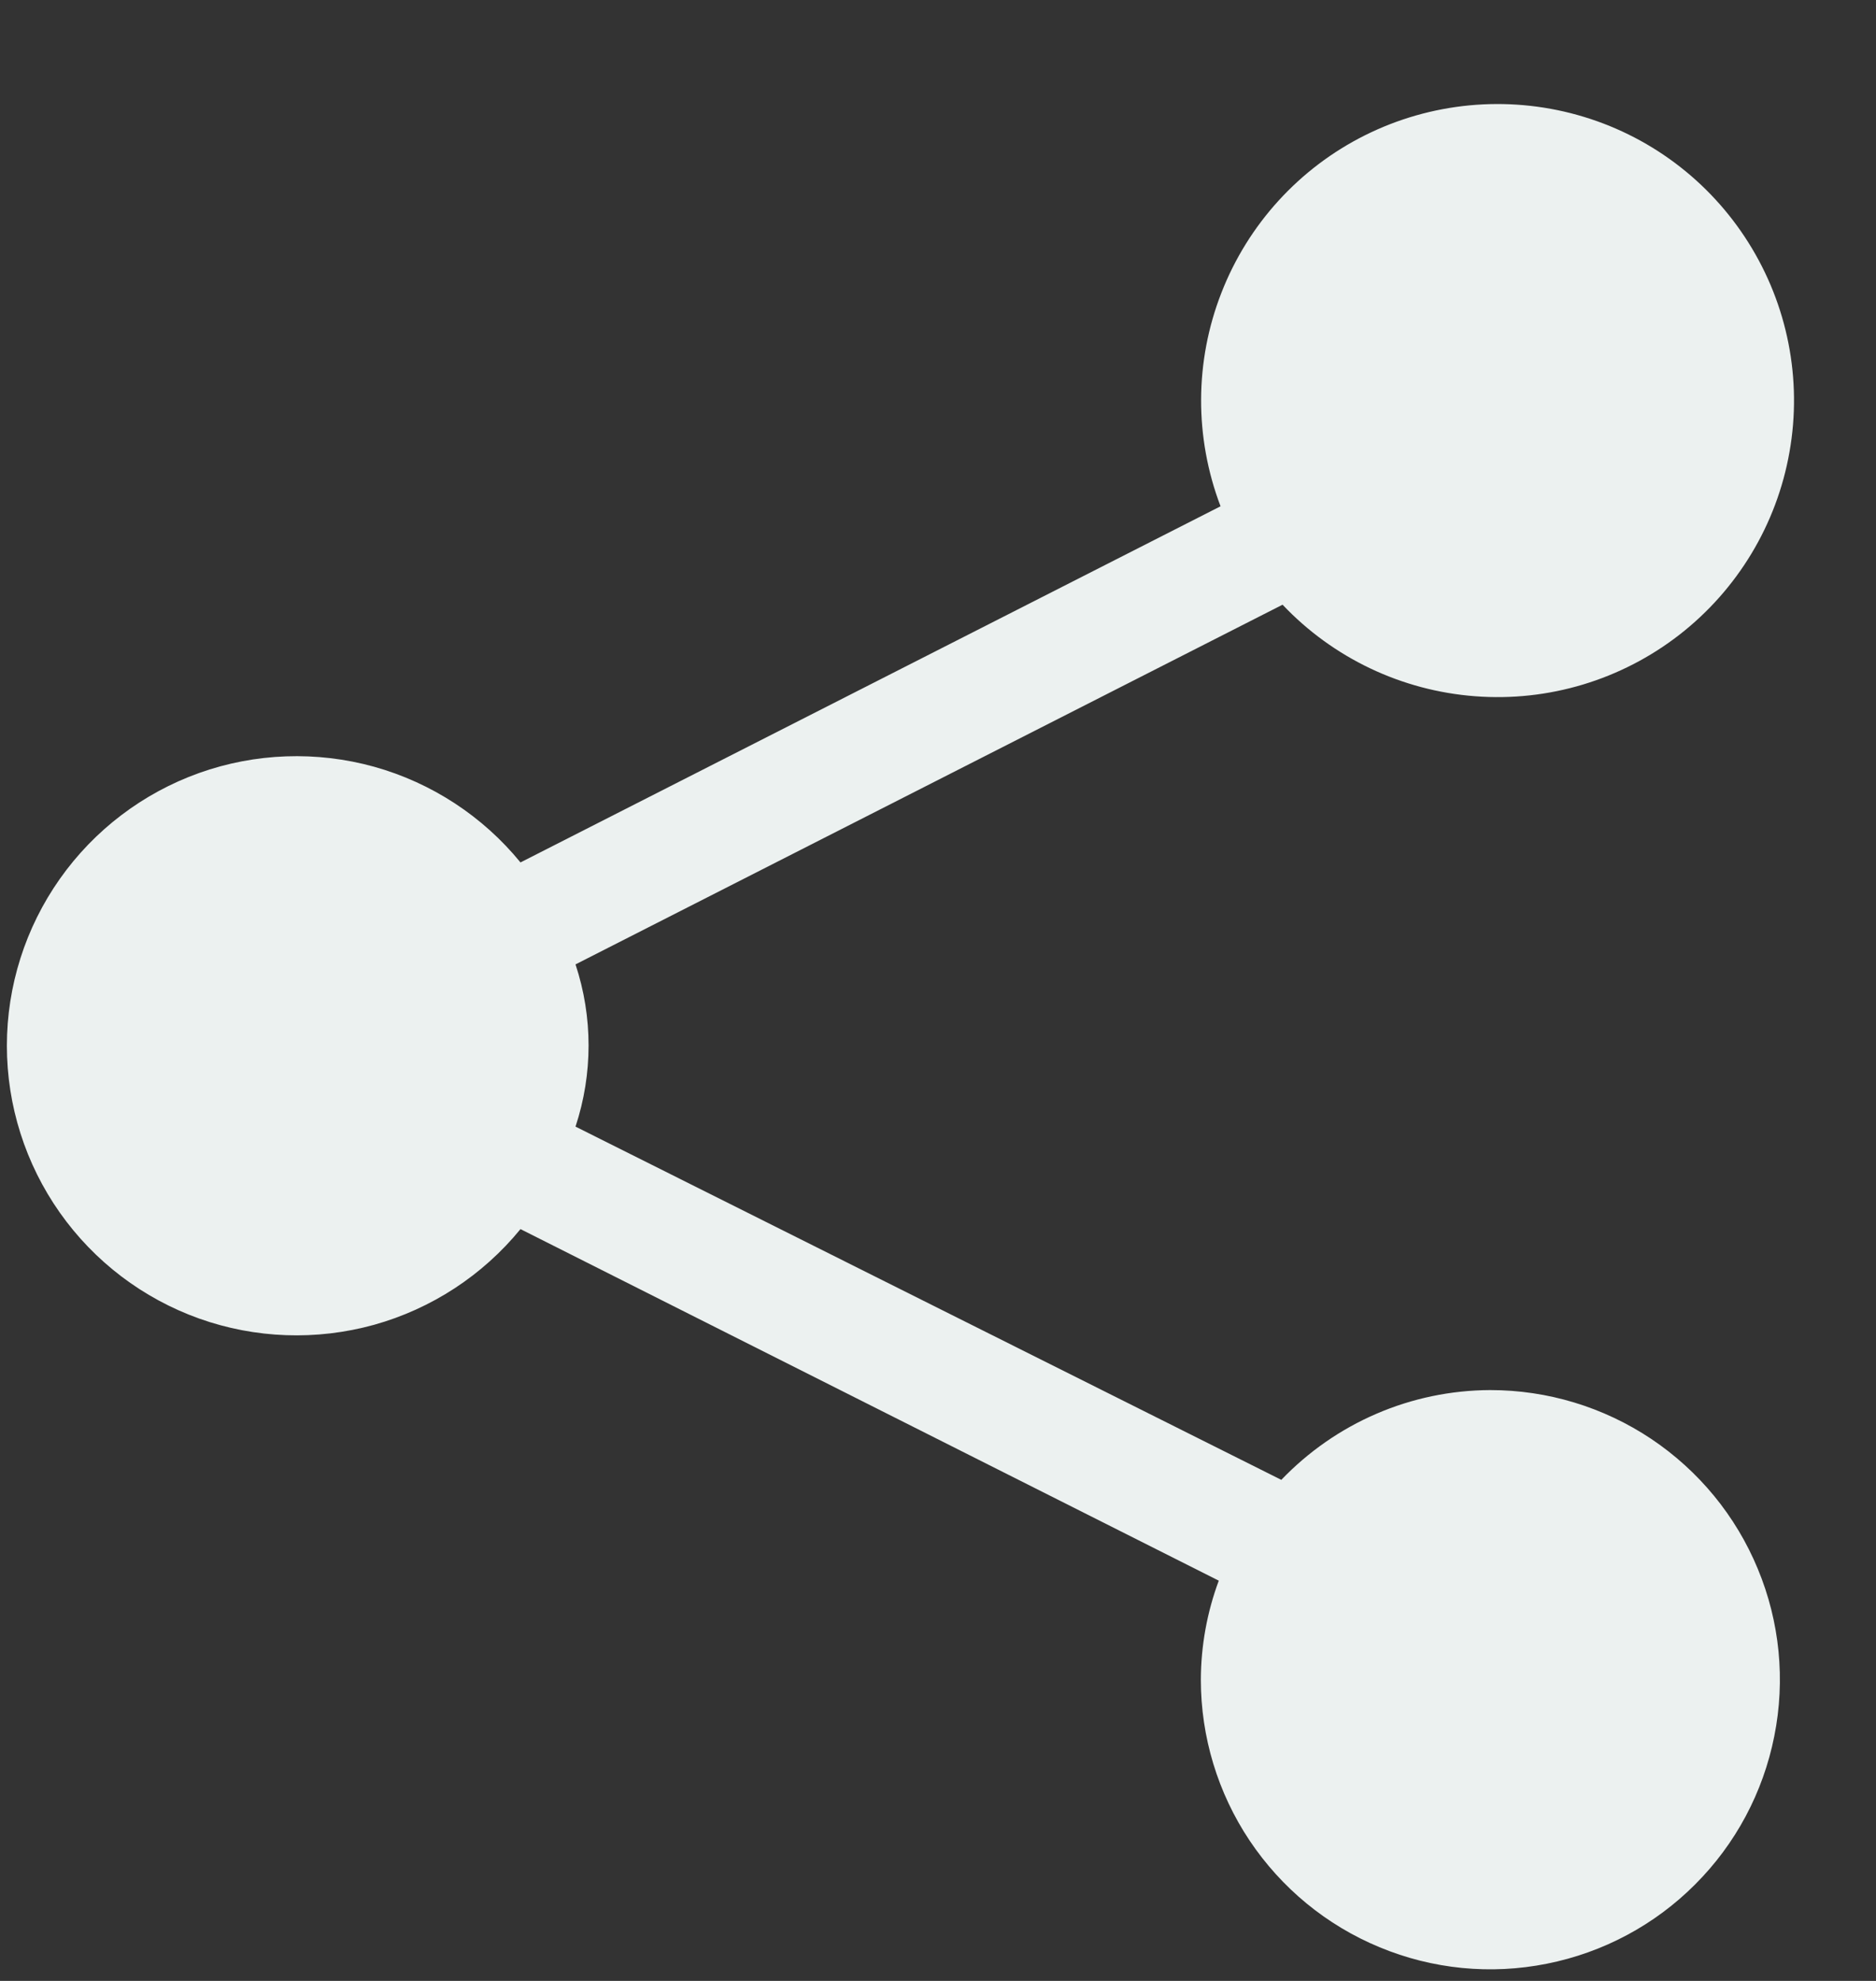<svg width="18" height="19" viewBox="0 0 18 19" fill="none" xmlns="http://www.w3.org/2000/svg">
<rect x="0" y="0" width="18" height="19" fill="#333333" stroke="none"/>
<path d="M14.294 13.333C13.92 13.335 13.55 13.412 13.207 13.56C12.863 13.708 12.553 13.924 12.294 14.194L5.522 10.806C5.689 10.3 5.689 9.755 5.522 9.25L12.306 5.8C12.791 6.312 13.45 6.625 14.154 6.678C14.858 6.732 15.557 6.521 16.114 6.088C16.671 5.655 17.048 5.03 17.17 4.335C17.293 3.64 17.152 2.924 16.776 2.327C16.4 1.729 15.816 1.293 15.136 1.103C14.456 0.913 13.73 0.982 13.098 1.297C12.467 1.612 11.975 2.151 11.719 2.809C11.462 3.467 11.46 4.196 11.711 4.856L4.994 8.272C4.632 7.829 4.141 7.508 3.589 7.354C3.036 7.201 2.45 7.222 1.911 7.414C1.371 7.607 0.904 7.962 0.574 8.43C0.244 8.898 0.066 9.457 0.066 10.03C0.066 10.604 0.244 11.163 0.574 11.631C0.904 12.099 1.371 12.454 1.911 12.647C2.45 12.839 3.036 12.86 3.589 12.707C4.141 12.553 4.632 12.232 4.994 11.789L11.694 15.161C11.581 15.465 11.523 15.787 11.522 16.111C11.522 16.66 11.685 17.198 11.99 17.654C12.296 18.111 12.729 18.467 13.237 18.677C13.745 18.888 14.303 18.943 14.842 18.835C15.381 18.728 15.876 18.464 16.264 18.075C16.653 17.687 16.917 17.192 17.024 16.653C17.132 16.114 17.077 15.556 16.866 15.048C16.656 14.54 16.3 14.107 15.843 13.801C15.386 13.496 14.849 13.333 14.3 13.333H14.294Z" fill="#ECF1F0"/>
</svg>
